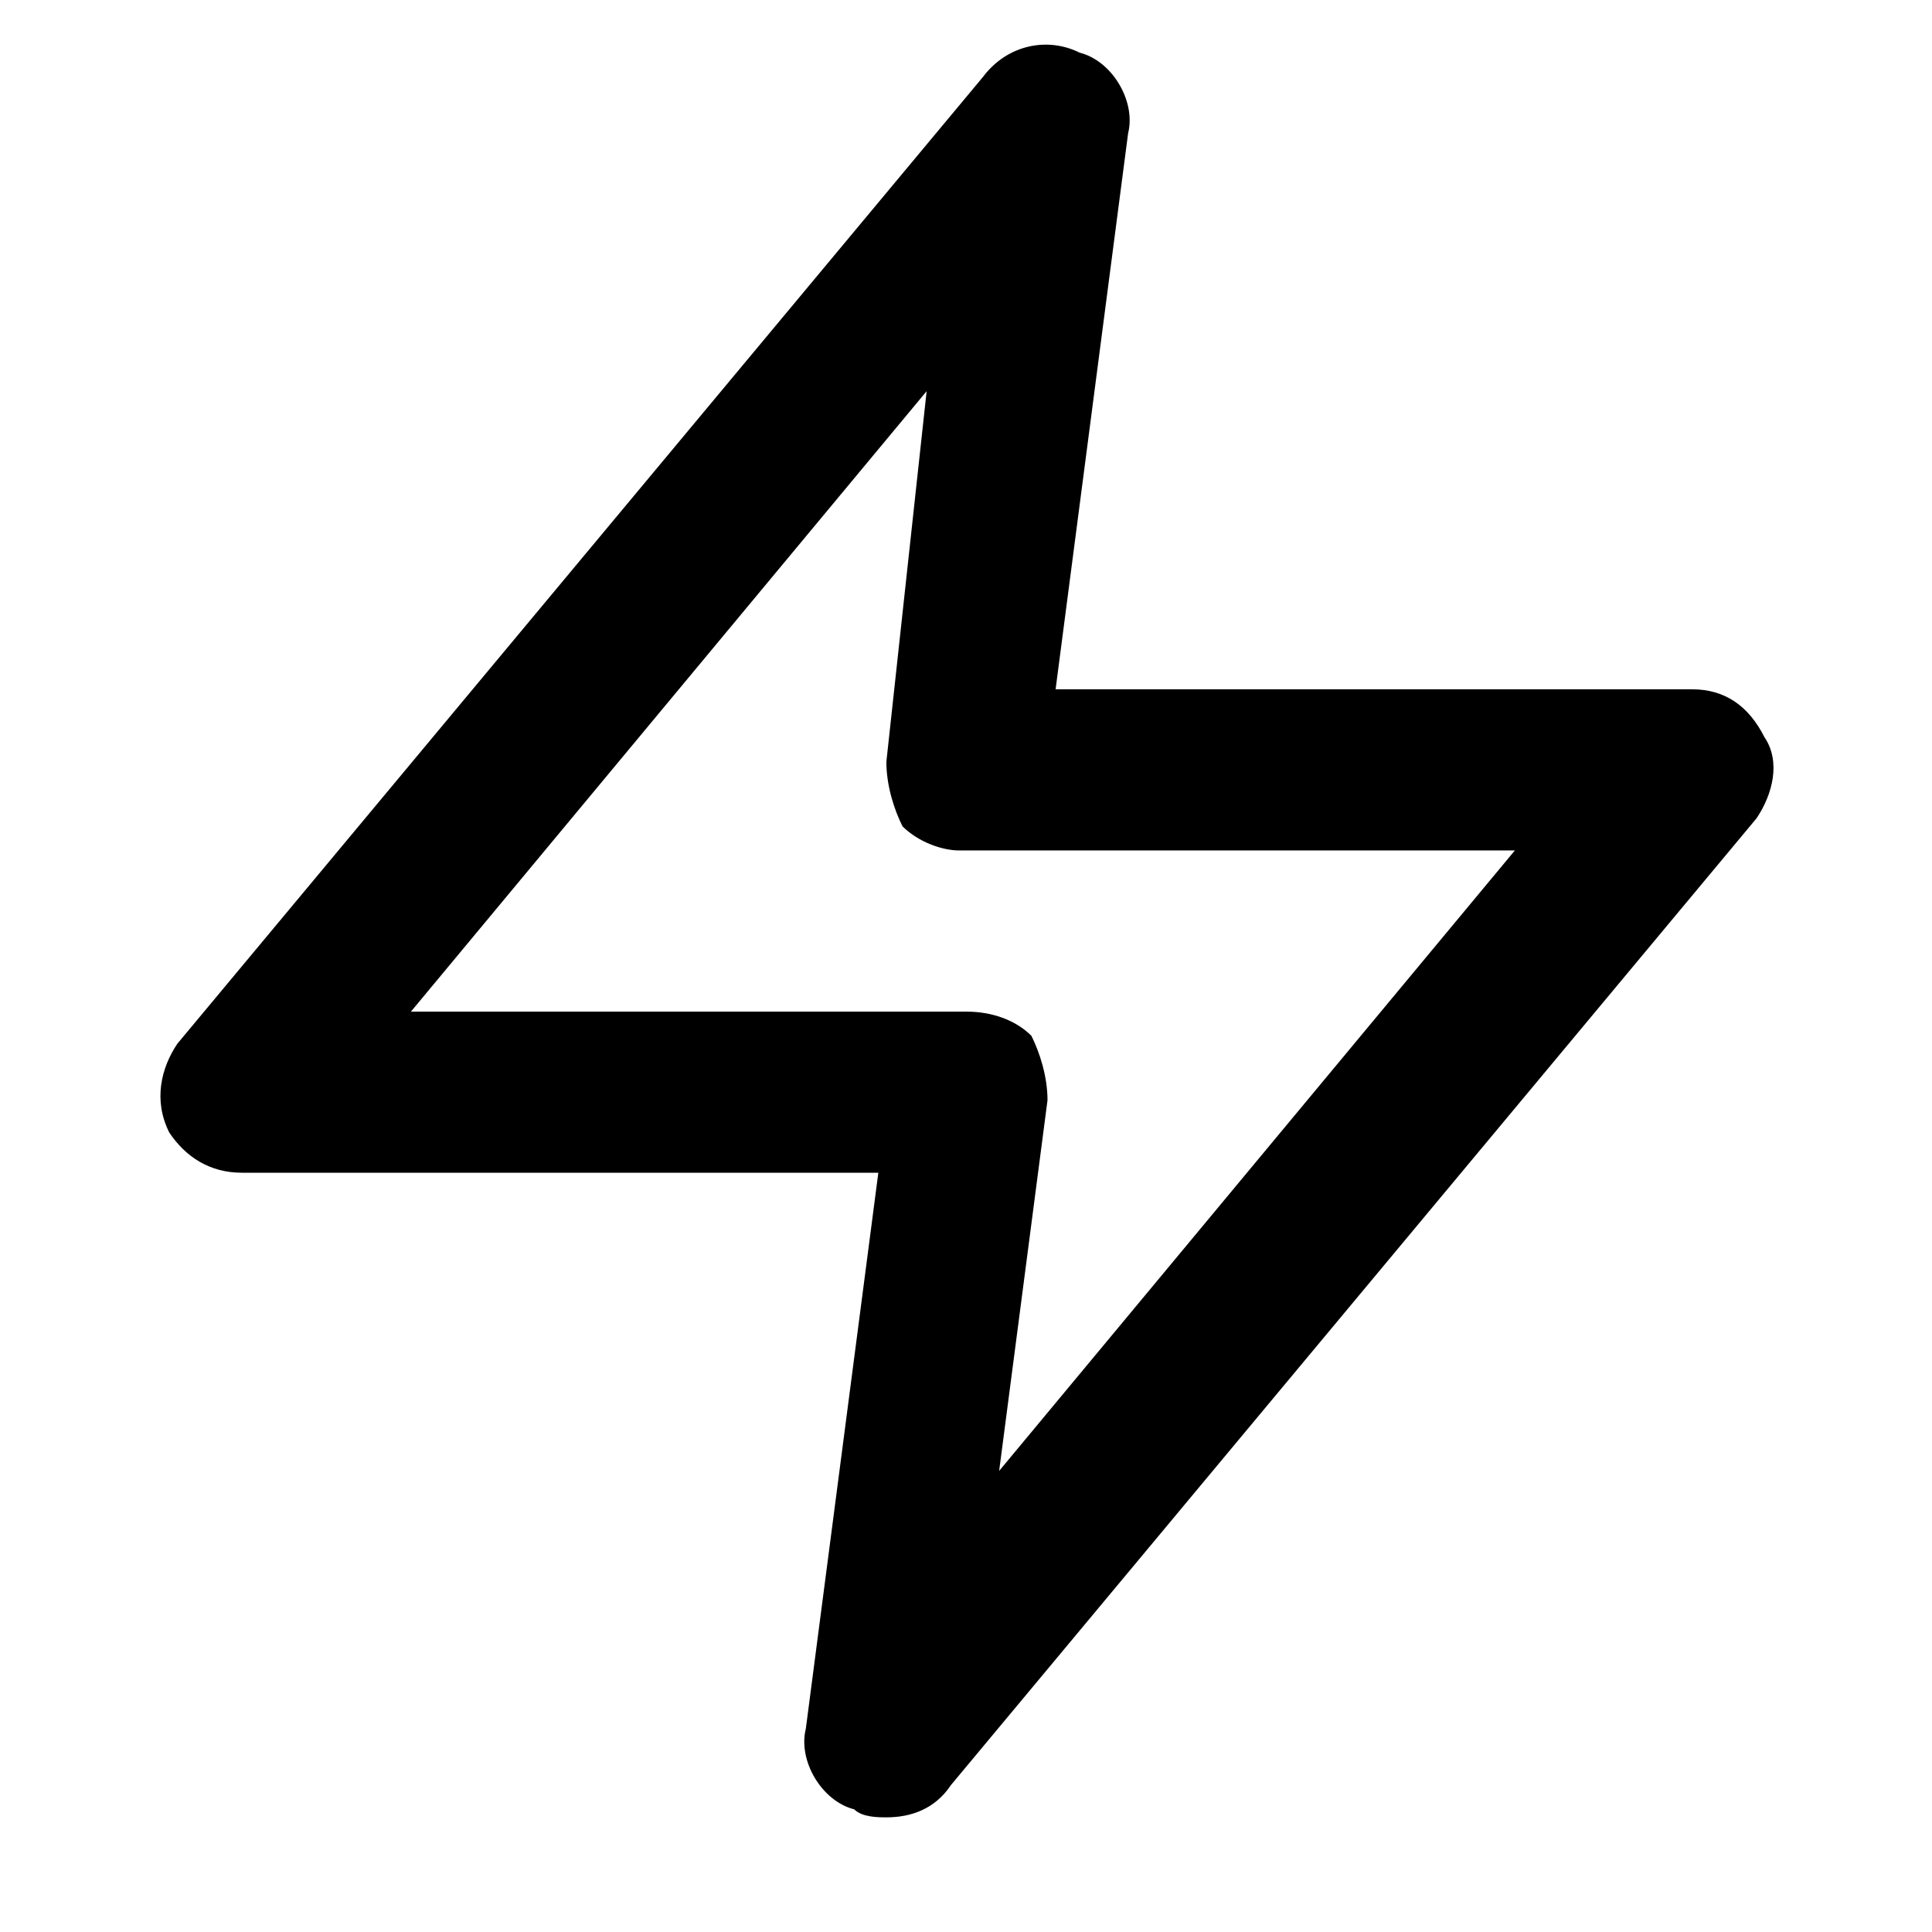 <svg xmlns="http://www.w3.org/2000/svg" width="32" height="32" viewBox="0 0 32 32"><title>zap</title><path d="M29.229 12.218c-.267-.534-.667-.801-1.201-.801H17.484l1.201-9.209c.133-.534-.267-1.201-.801-1.335-.534-.267-1.201-.133-1.602.4L2.936 17.289c-.267.4-.4.934-.133 1.468.267.4.667.667 1.201.667h10.544l-1.201 9.209c-.133.534.267 1.201.801 1.335.133.133.4.133.534.133.4 0 .801-.133 1.068-.534l13.346-16.016c.267-.4.4-.934.133-1.335zm-12.68 12.145l.801-6.139c0-.4-.133-.801-.267-1.068-.267-.267-.667-.4-1.068-.4H6.806l8.542-10.277-.667 6.139c0 .4.133.801.267 1.068.267.267.667.4.934.4h9.209l-8.542 10.277z"/></svg>